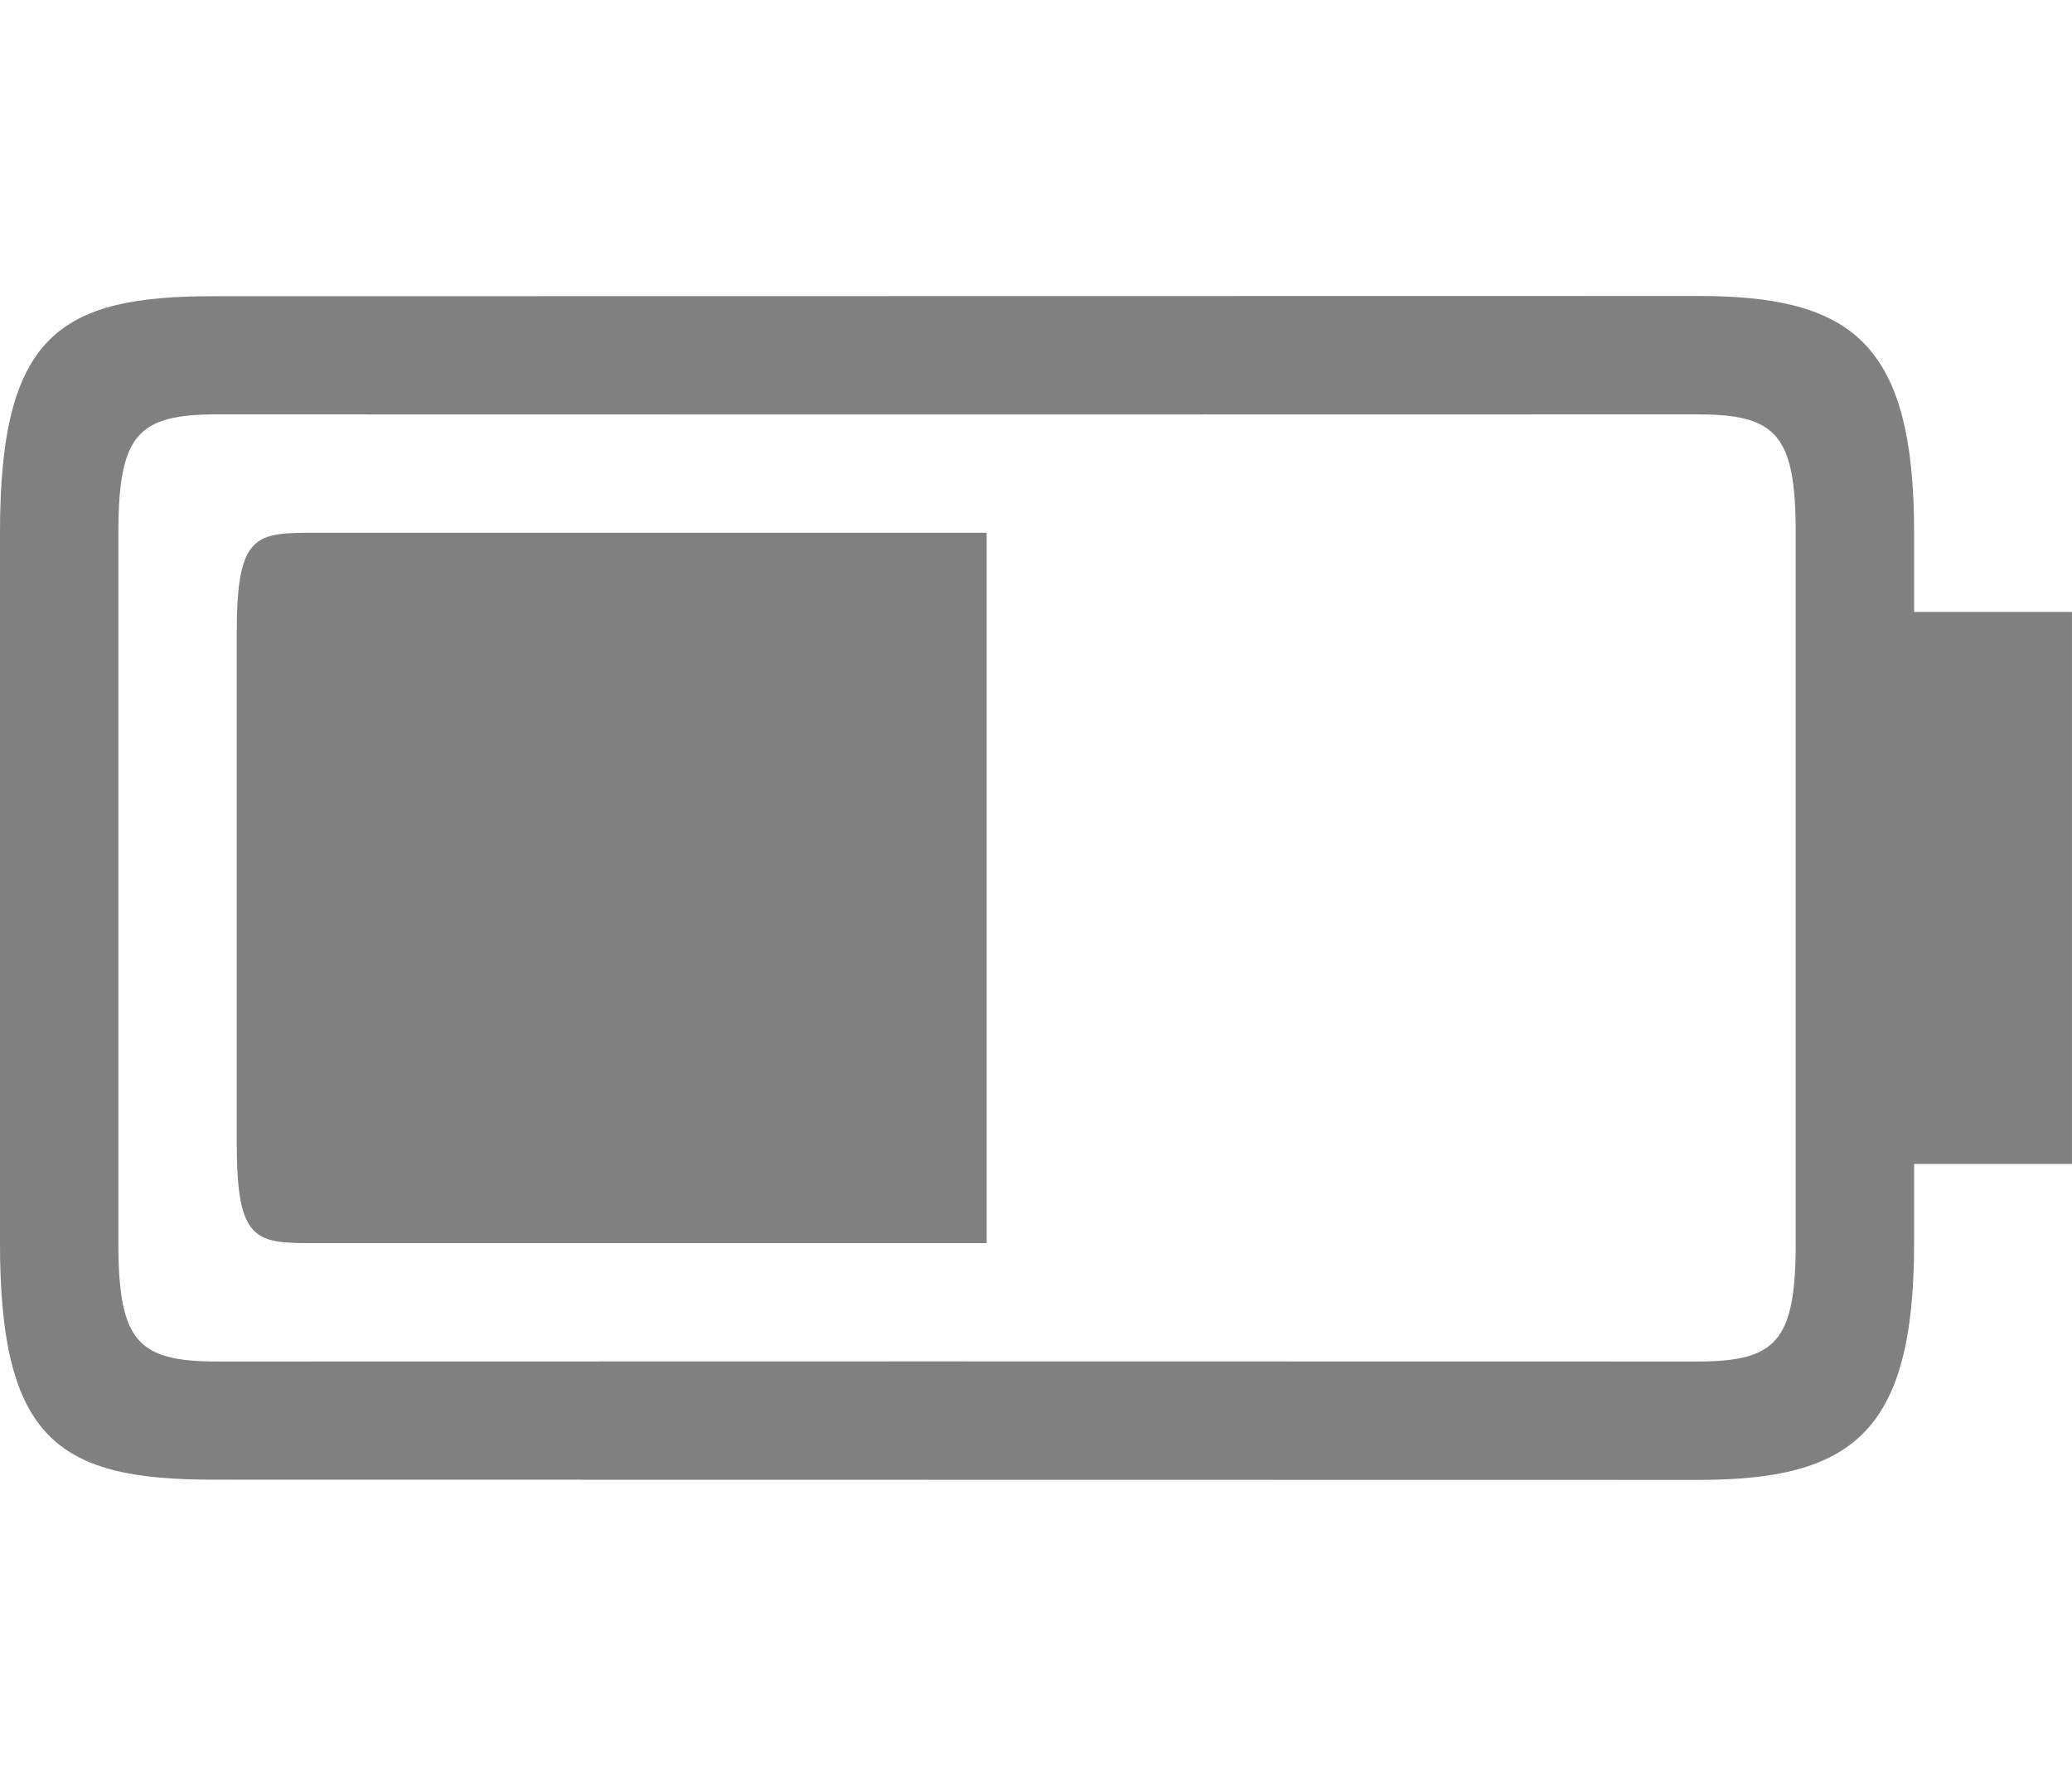 <?xml version="1.0" encoding="UTF-8" standalone="no"?>
<!-- Created with Inkscape (http://www.inkscape.org/) -->

<svg
   xmlns:dc="http://purl.org/dc/elements/1.1/"
   xmlns:cc="http://creativecommons.org/ns#"
   xmlns:rdf="http://www.w3.org/1999/02/22-rdf-syntax-ns#"
   xmlns:svg="http://www.w3.org/2000/svg"
   xmlns="http://www.w3.org/2000/svg"
   xmlns:sodipodi="http://sodipodi.sourceforge.net/DTD/sodipodi-0.dtd"
   xmlns:inkscape="http://www.inkscape.org/namespaces/inkscape"
   width="105"
   height="90"
   id="svg4966"
   version="1.1"
   inkscape:version="0.91+devel r"
   viewBox="0 0 105 90"
   sodipodi:docname="battery-050.svg">
  <defs
     id="defs4968" />
  <sodipodi:namedview
     id="base"
     pagecolor="#ffffff"
     bordercolor="#666666"
     borderopacity="1.0"
     inkscape:pageopacity="0.0"
     inkscape:pageshadow="2"
     inkscape:zoom="7.9580786"
     inkscape:cx="41.404466"
     inkscape:cy="42.755295"
     inkscape:document-units="px"
     inkscape:current-layer="layer1"
     showgrid="false"
     fit-margin-top="0"
     fit-margin-left="0"
     fit-margin-right="0"
     fit-margin-bottom="0" />
  <g
     inkscape:label="Layer 1"
     inkscape:groupmode="layer"
     id="layer1"
     transform="translate(212.857,-365.219)">
    <g
       inkscape:label="Layer 1"
       id="g4826"
       transform="translate(-496.429,6.429)">
      <g
         transform="translate(169.571,223.428)"
         id="g4828"
         inkscape:export-filename="envelope02.png"
         inkscape:export-xdpi="90"
         inkscape:export-ydpi="90" />
      <g
         inkscape:export-ydpi="90"
         inkscape:export-xdpi="90"
         inkscape:export-filename="battery02.png"
         id="g4830"
         transform="translate(109.571,223.428)">
        <g
           style="fill:none"
           transform="matrix(2.188,0,0,1.875,-456,-1657.817)"
           id="g4832">
          <rect
             style="opacity:0.212;fill:none;stroke:none"
             id="rect4834"
             width="48"
             height="48"
             x="288"
             y="152"
             transform="translate(0,804.362)" />
        </g>
        <path
           inkscape:connector-curvature="0"
           style="font-style:normal;font-variant:normal;font-weight:normal;font-stretch:normal;font-size:15px;line-height:125%;font-family:Ubuntu;-inkscape-font-specification:Ubuntu;text-align:center;letter-spacing:0px;word-spacing:0px;writing-mode:lr-tb;text-anchor:middle;opacity:1;fill:#808080;fill-opacity:1;stroke:none"
           d="M 86,15 10.844,15.012 C 3,15 0,17 0,27 L 0,45 0,63 C 0,73 3,75 10.844,74.988 L 86,75 c 7.844,0.012 11,-2.363 11,-12 l 0,-4.012 8,0 L 105,45 l 0,-13.988 -8,0 L 97,27 C 97,17.363 93.844,14.988 86,15 Z m -75,6 c 21.619,0.01 48.956,0.008 75,0 4,0 5,1 5,6 l 0,18 0,18 c 0,5 -1,6 -5,6 C 59.956,68.992 32.619,68.99 11,69 7,69 6,68 6,63 L 6,45 6,27 c 0,-5 1,-6 5,-6 z"
           transform="translate(174,135.362)"
           id="path4836" />
        <path
           style="font-style:normal;font-variant:normal;font-weight:normal;font-stretch:normal;font-size:15px;line-height:125%;font-family:Ubuntu;-inkscape-font-specification:Ubuntu;text-align:center;letter-spacing:0px;word-spacing:0px;writing-mode:lr-tb;text-anchor:middle;fill:#808080;fill-opacity:1;stroke:none"
           d="m 751,697 c -3,0 -4,0 -4,5 l 0,13 0,13 c 0,5 1,5 4,5 l 34,0 0,-36 z"
           transform="translate(-561,-534.638)"
           id="path4838"
           inkscape:connector-curvature="0"
           sodipodi:nodetypes="sscssccs" />
      </g>
    </g>
  </g>
</svg>

